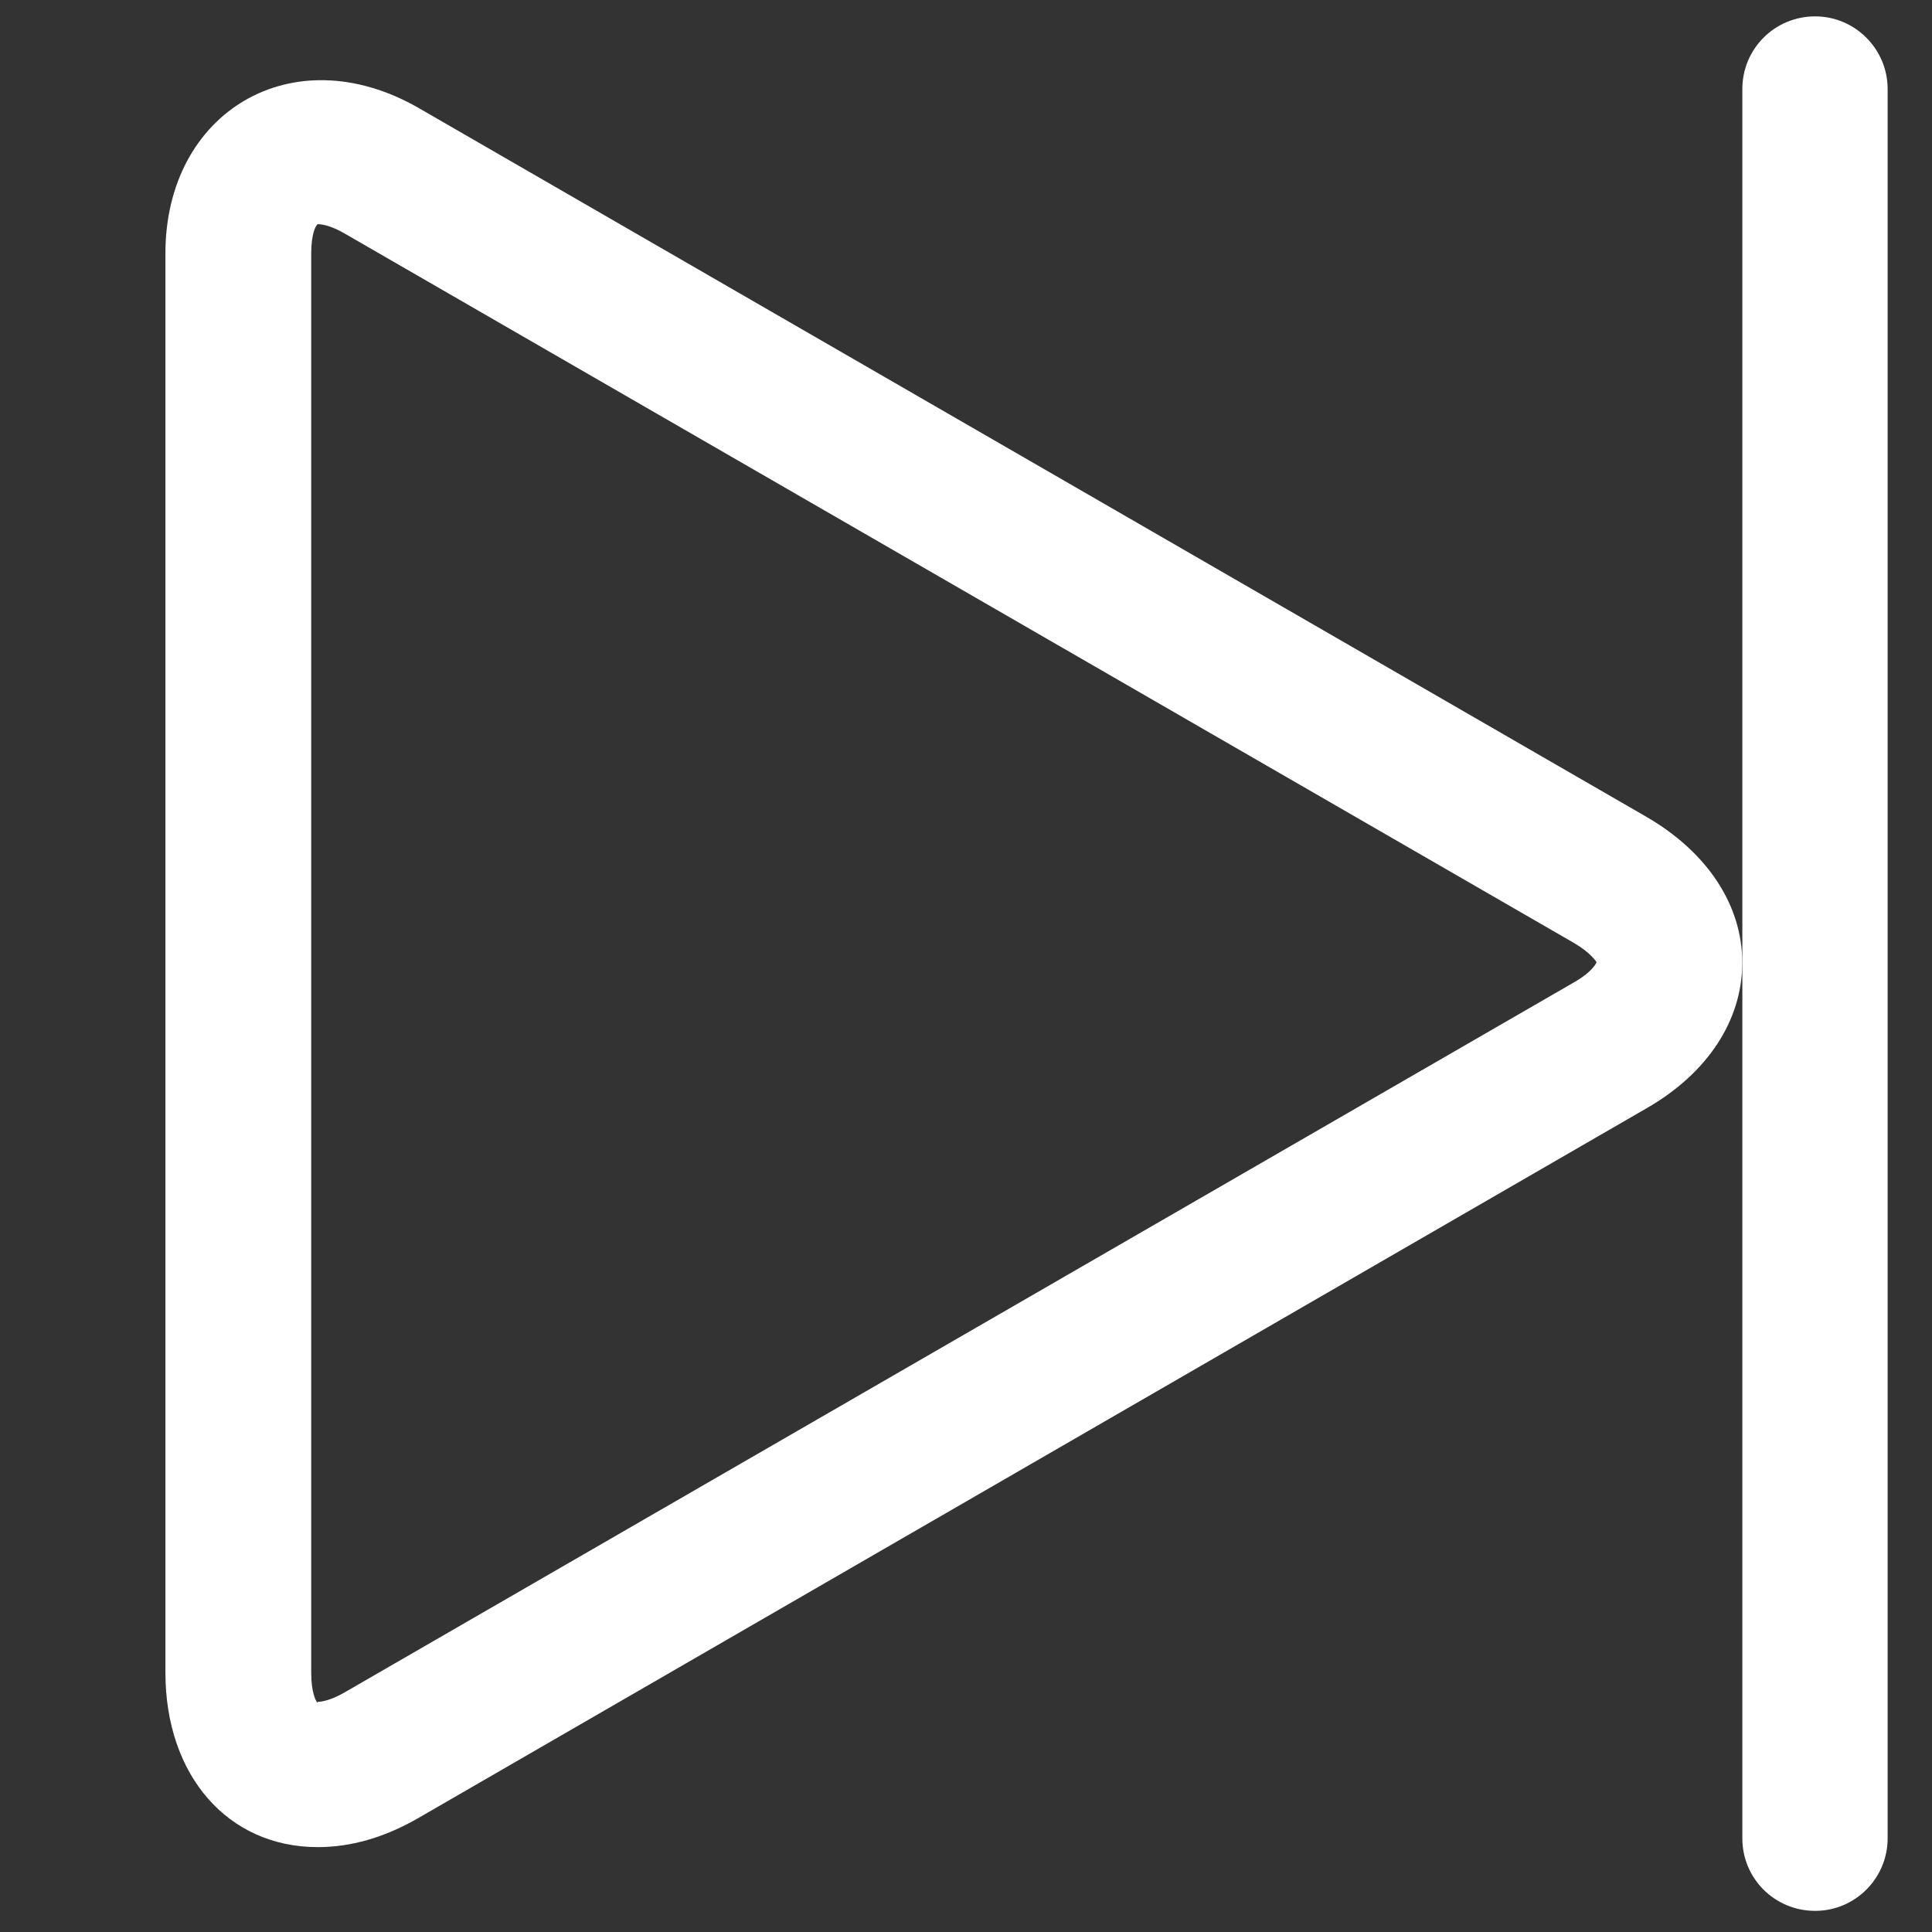 <?xml version="1.0" encoding="utf-8"?>
<!-- Generator: Adobe Illustrator 16.0.0, SVG Export Plug-In . SVG Version: 6.00 Build 0)  -->
<!DOCTYPE svg PUBLIC "-//W3C//DTD SVG 1.0//EN" "http://www.w3.org/TR/2001/REC-SVG-20010904/DTD/svg10.dtd">
<svg version="1.0" xmlns="http://www.w3.org/2000/svg" xmlns:xlink="http://www.w3.org/1999/xlink" x="0px" y="0px"
	 width="23.125px" height="23.129px" viewBox="0 0 23.125 23.129" enable-background="new 0 0 23.125 23.129" xml:space="preserve">
<rect x="0" y="0" width="23.125" height="23.129" fill="#333333" stroke="none"/>
<g id="Layer_1">
	<g>
		<path fill="#FFFFFF" d="M19.712,9.78L5.003,1.288C3.496,0.429,1.98,1.342,1.98,3.032v16.988c0,1.232,0.747,2.089,1.823,2.089
			c0.395,0,0.792-0.112,1.199-0.345l14.709-8.5c0.727-0.418,1.143-1.051,1.143-1.742C20.854,10.835,20.438,10.203,19.712,9.78z
			 M18.84,11.758L4.132,20.253c-0.184,0.108-0.299,0.117-0.328,0.117l-0.005,0.01c-0.021-0.022-0.074-0.127-0.074-0.359V3.032
			c0-0.232,0.054-0.336,0.079-0.349c0.029,0,0.145,0.008,0.328,0.116l14.708,8.488c0.199,0.116,0.262,0.22,0.27,0.229
			C19.102,11.542,19.039,11.646,18.84,11.758z"/>
		<path fill="#FFFFFF" d="M21.727,0.196c-0.487,0-0.872,0.391-0.872,0.869v20.94c0,0.478,0.385,0.867,0.872,0.867
			c0.478,0,0.867-0.39,0.867-0.867V1.065C22.594,0.587,22.204,0.196,21.727,0.196z"/>
	</g>
</g>
<g id="Calque_2">
</g>
</svg>
